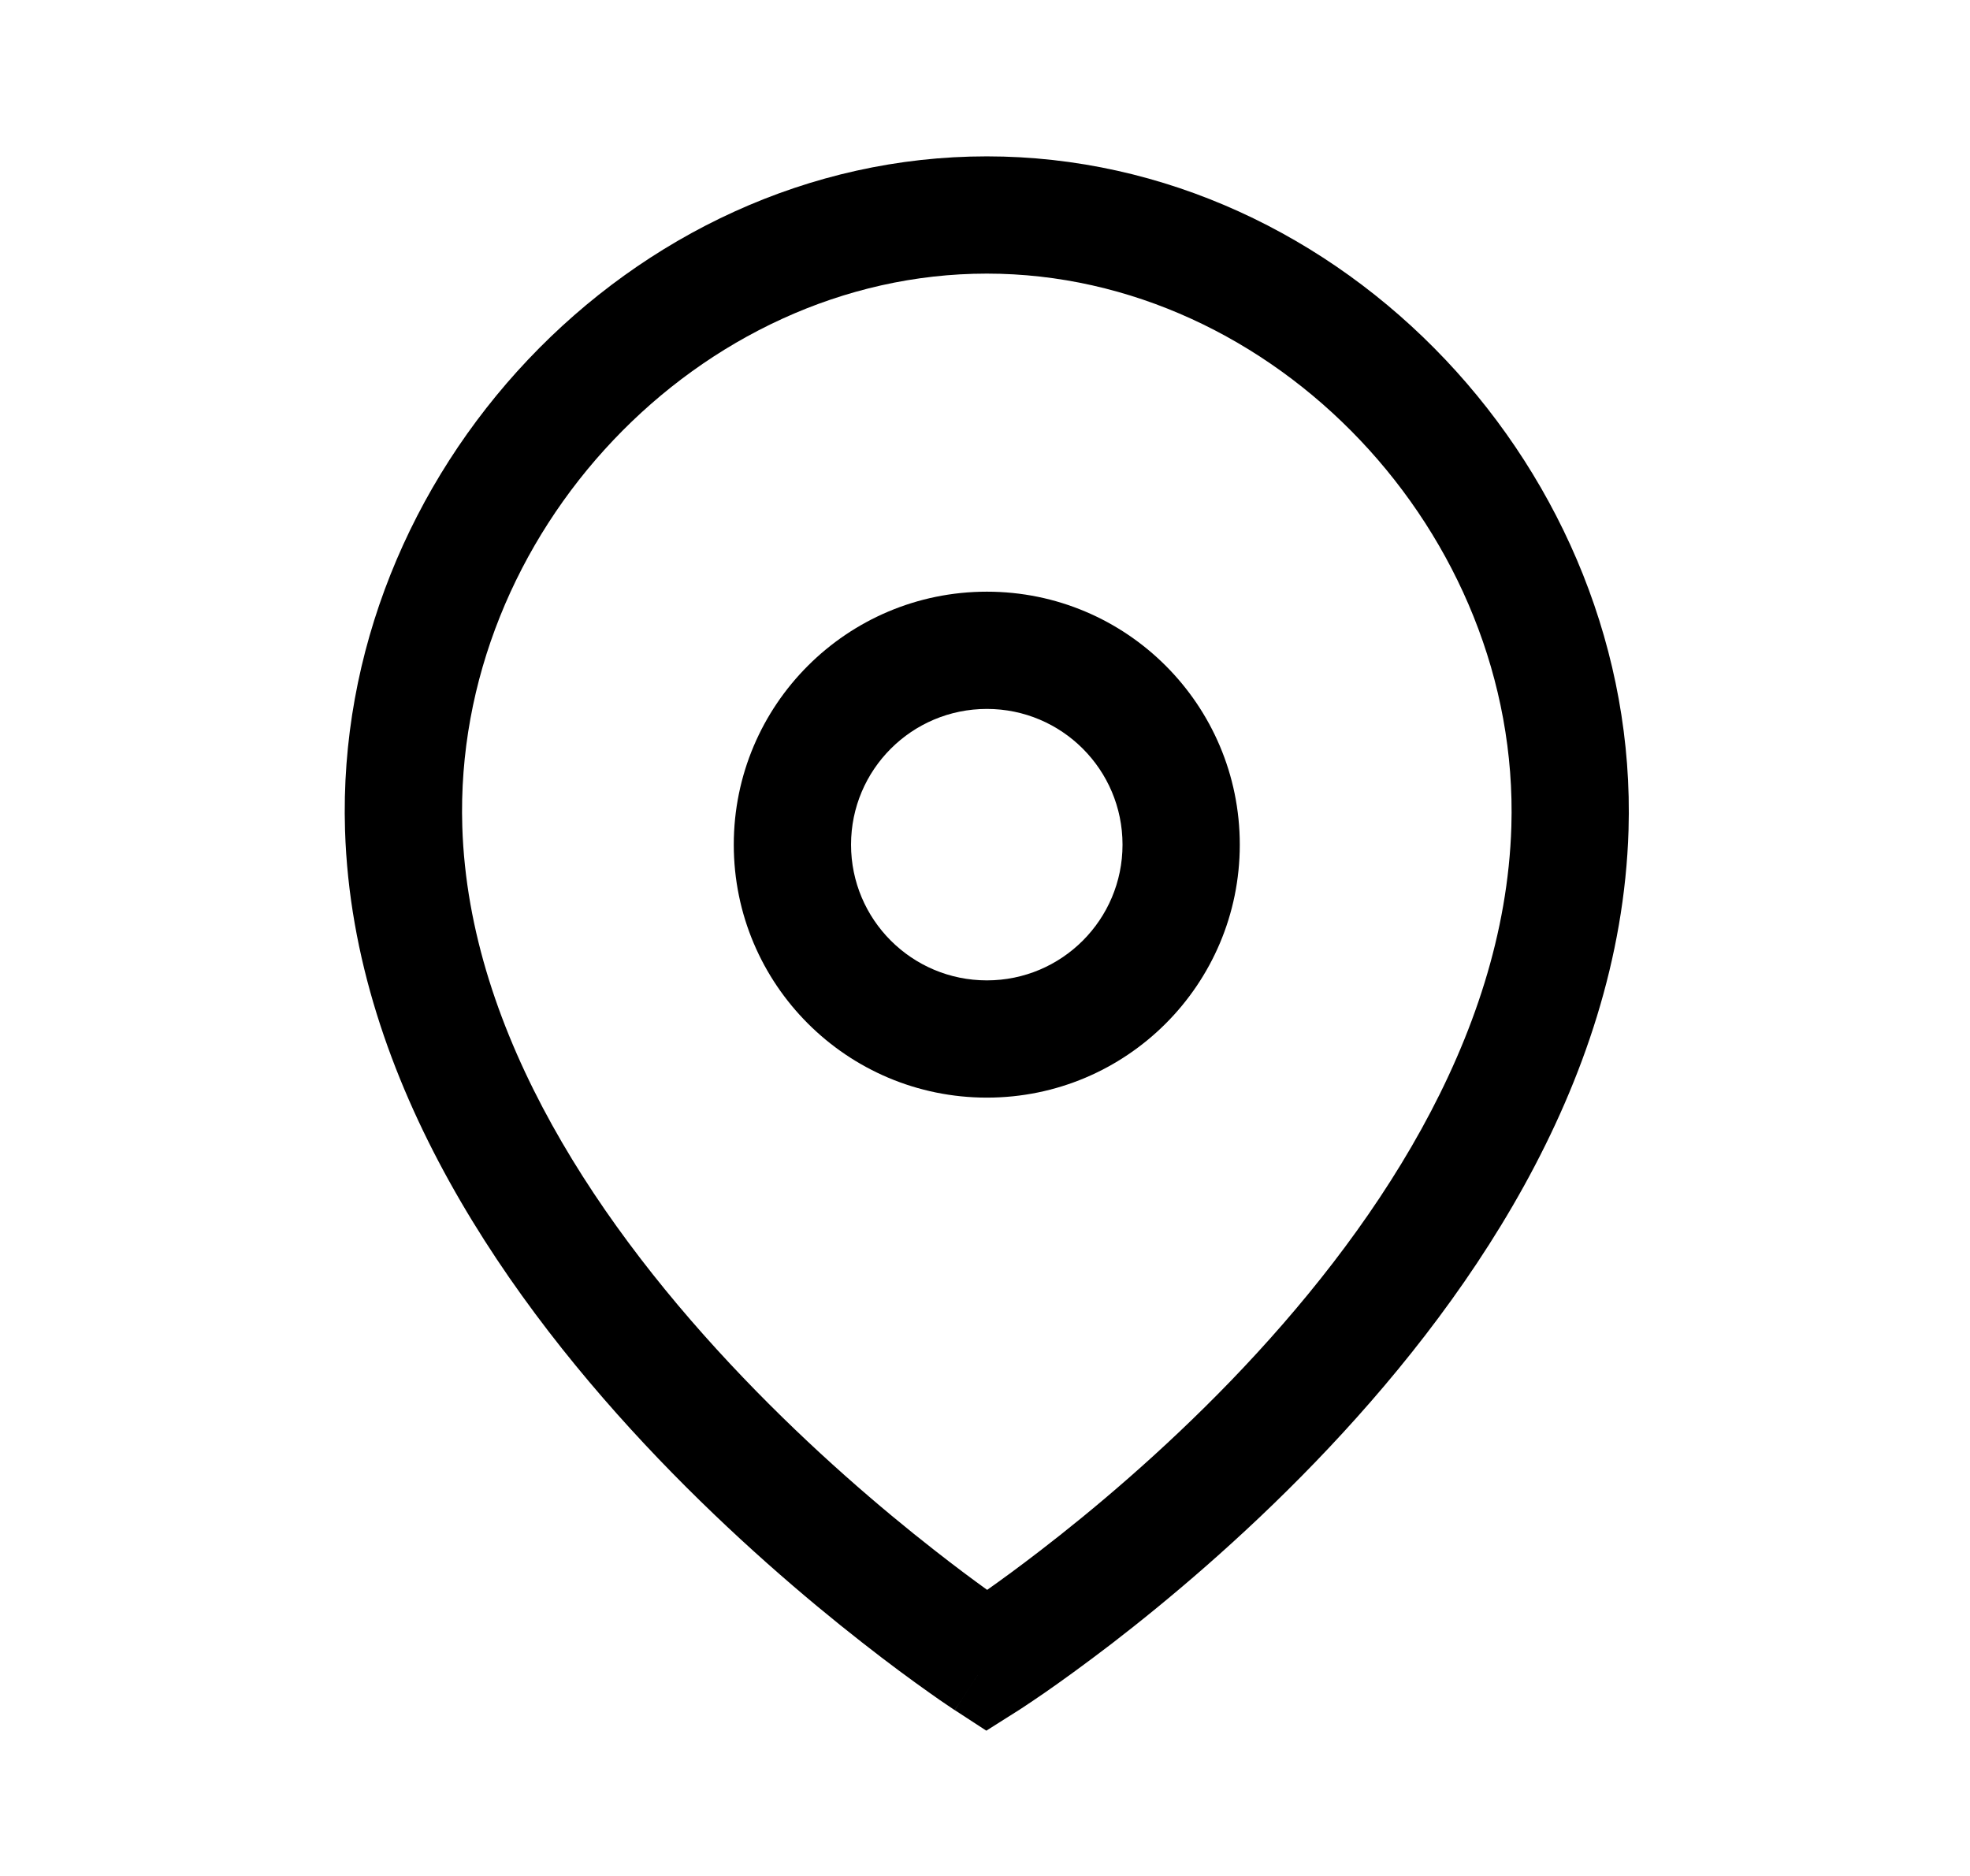 <svg width="21" height="20" viewBox="0 0 21 20" fill="none" xmlns="http://www.w3.org/2000/svg">
<path fill-rule="evenodd" clip-rule="evenodd" d="M7.822 9.005C7.822 7.515 9.03 6.308 10.52 6.308C12.009 6.308 13.216 7.515 13.216 9.005C13.216 10.495 12.009 11.702 10.52 11.702C9.03 11.702 7.822 10.495 7.822 9.005ZM10.52 7.558C9.72 7.558 9.072 8.206 9.072 9.005C9.072 9.804 9.72 10.452 10.52 10.452C11.319 10.452 11.966 9.804 11.966 9.005C11.966 8.205 11.318 7.558 10.52 7.558Z" fill="black"/>
<path fill-rule="evenodd" clip-rule="evenodd" d="M10.519 2.917C7.452 2.917 4.831 5.69 4.928 8.812C4.997 11.038 6.415 13.113 7.92 14.685C8.661 15.46 9.4 16.088 9.955 16.522C10.179 16.698 10.373 16.842 10.523 16.95C10.672 16.845 10.864 16.705 11.087 16.533C11.641 16.107 12.379 15.489 13.12 14.722C14.621 13.166 16.041 11.09 16.111 8.812C16.206 5.69 13.585 2.917 10.519 2.917ZM10.519 17.708C10.178 18.232 10.178 18.232 10.177 18.232L10.177 18.232L10.175 18.231L10.171 18.228L10.156 18.218C10.143 18.209 10.124 18.196 10.1 18.18C10.052 18.148 9.983 18.101 9.897 18.039C9.723 17.916 9.478 17.737 9.184 17.506C8.596 17.046 7.81 16.378 7.017 15.55C5.452 13.915 3.762 11.552 3.678 8.85C3.56 5.052 6.718 1.667 10.519 1.667C14.319 1.667 17.476 5.052 17.36 8.85C17.276 11.601 15.588 13.964 14.019 15.59C13.225 16.413 12.438 17.071 11.85 17.524C11.555 17.75 11.309 17.927 11.136 18.047C11.049 18.107 10.98 18.153 10.932 18.185C10.908 18.201 10.889 18.213 10.876 18.222L10.861 18.232L10.856 18.235L10.855 18.235L10.854 18.236C10.854 18.236 10.854 18.236 10.519 17.708ZM10.519 17.708L10.854 18.236L10.514 18.451L10.178 18.232L10.519 17.708Z" fill="black"/>
</svg>
